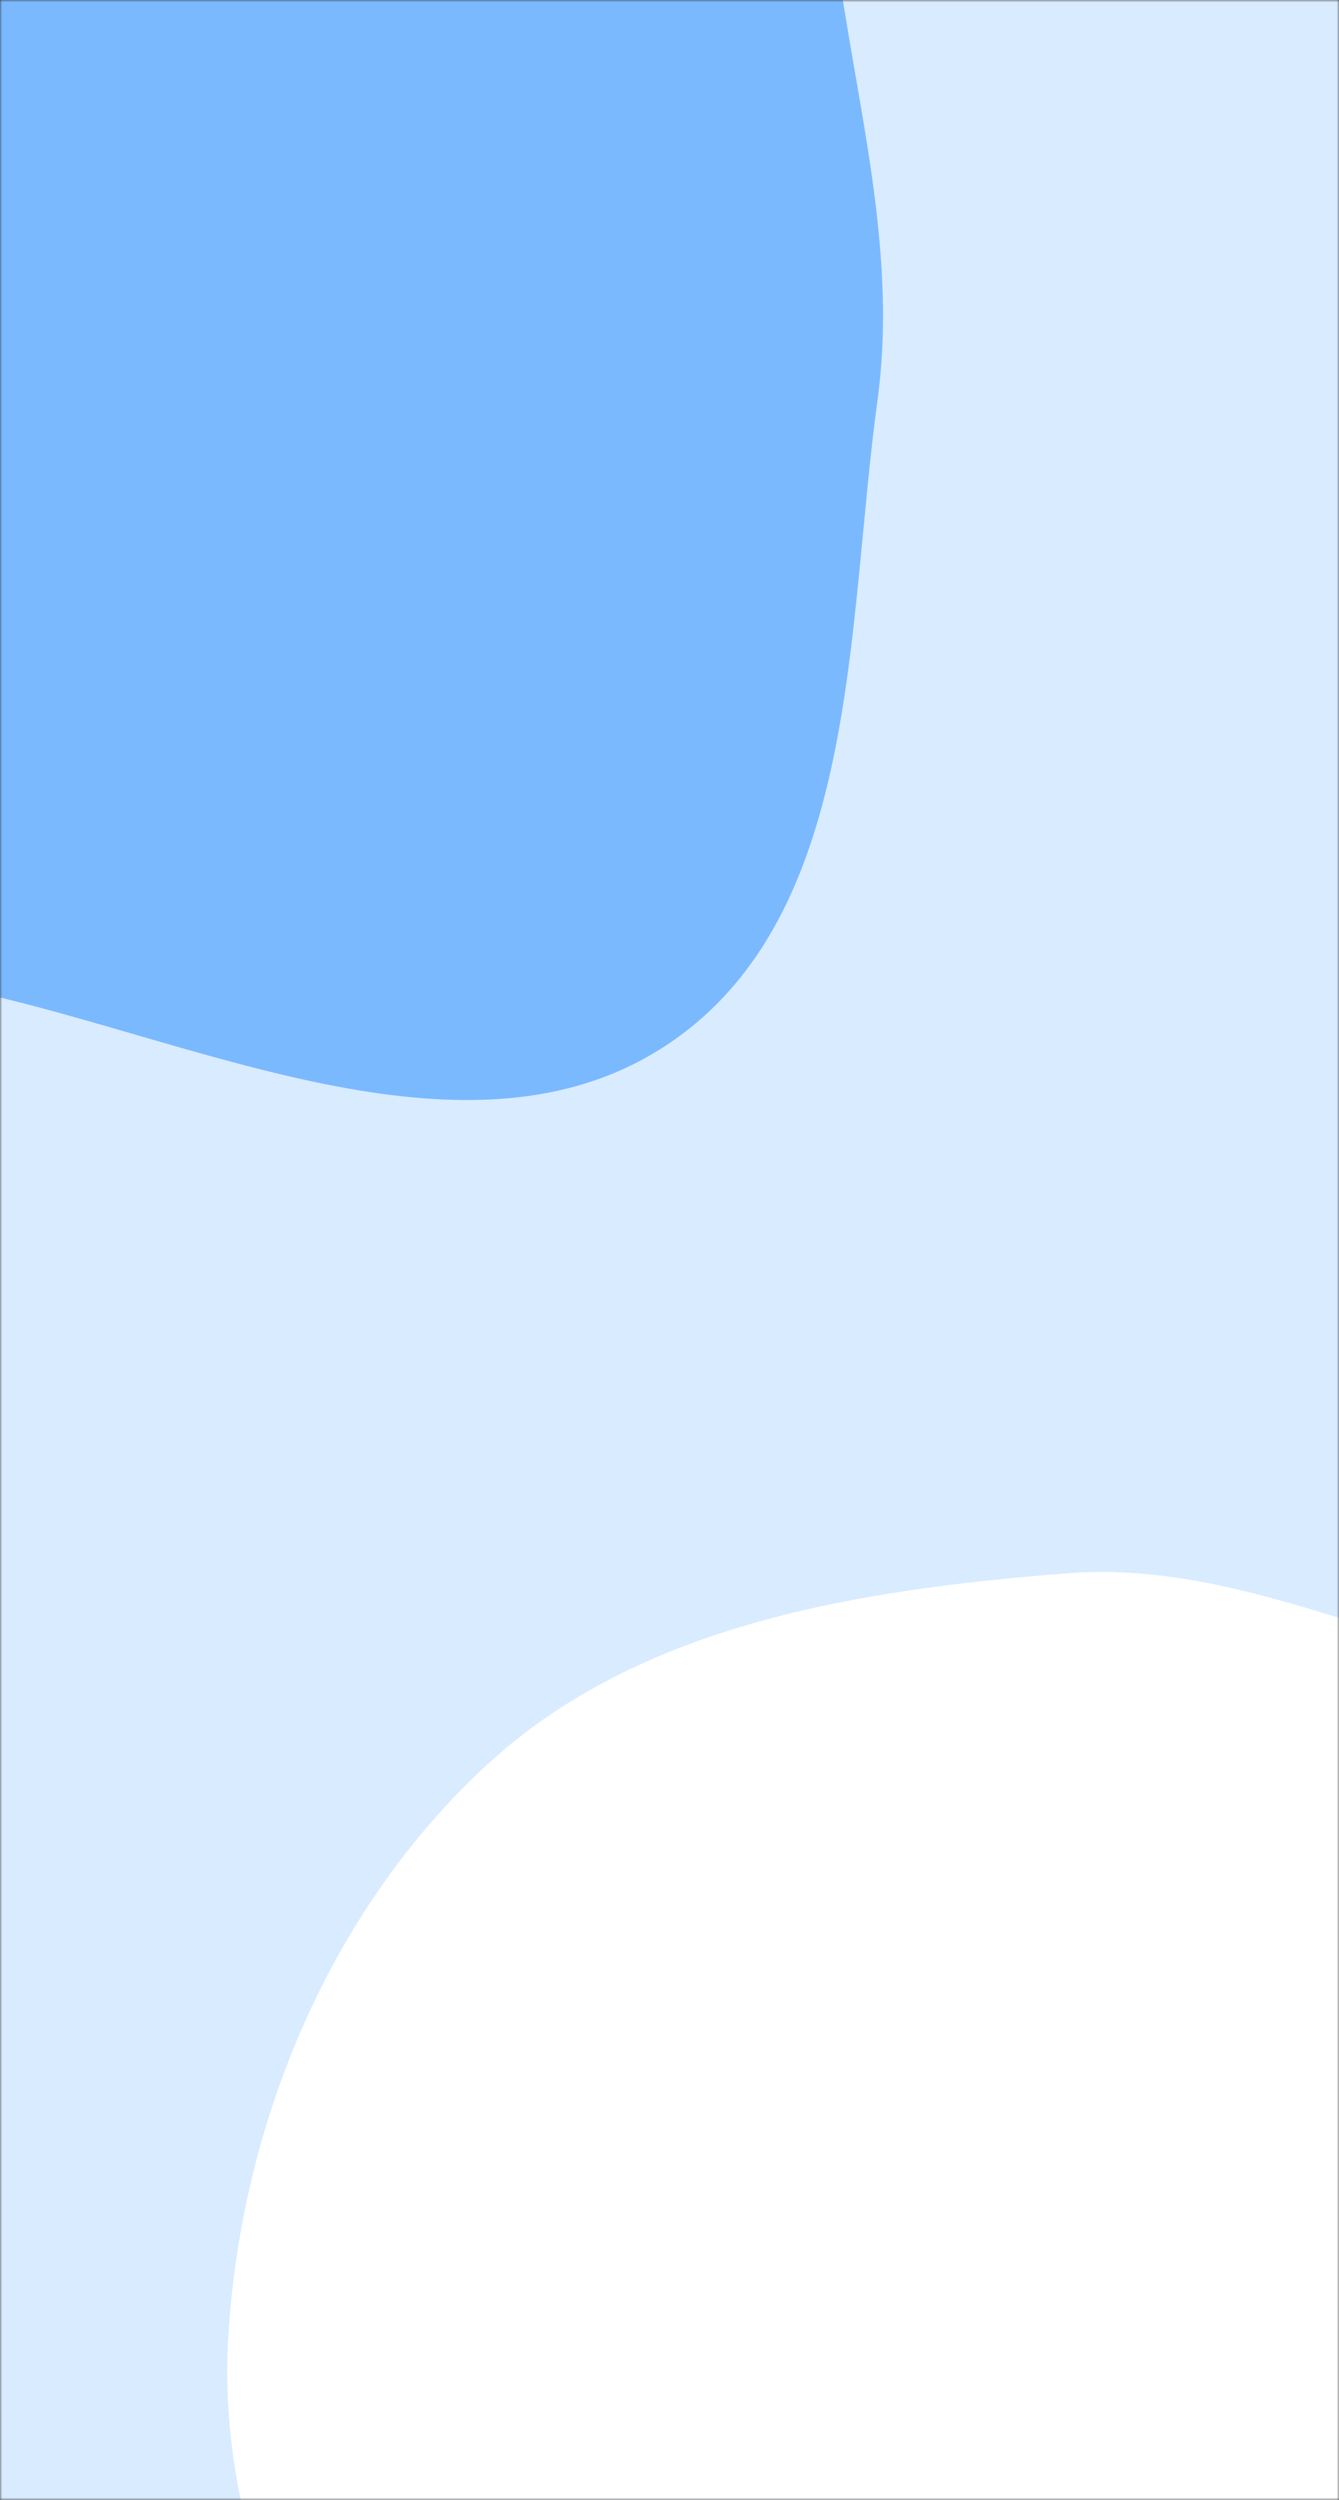<svg xmlns="http://www.w3.org/2000/svg" version="1.1" xmlns:xlink="http://www.w3.org/1999/xlink" xmlns:svgjs="http://svgjs.com/svgjs" width="300" height="560" preserveAspectRatio="none" viewBox="0 0 300 560"><rect x="0" y="0" width="300" height="560" fill="#333333" stroke="none"/><g mask="url(&quot;#SvgjsMask1015&quot;)" fill="none"><rect width="300" height="560" x="0" y="0" fill="rgba(217, 235, 255, 1)"></rect><path d="M0,223.449C49.765,235.447,107.789,262.377,150.121,233.593C192.642,204.68,189.629,140.724,196.584,89.777C201.968,50.343,188.38,13.014,185.655,-26.693C182.646,-70.542,200.181,-116.835,179.737,-155.743C157.667,-197.746,118.067,-234.27,71.584,-243.791C25.799,-253.169,-17.03,-222.887,-60.159,-204.882C-98.602,-188.833,-136.631,-173.295,-166.597,-144.357C-198.621,-113.431,-235.031,-78.554,-237.03,-34.08C-239.011,9.991,-199.97,43.216,-176.712,80.702C-156.57,113.167,-139.563,146.911,-109.843,170.919C-77.618,196.95,-40.271,213.74,0,223.449" fill="#7bb9ff"></path><path d="M300 807.475C347.574 812.717 401.189 804.494 436.053 771.703 470.033 739.744 456.557 682.759 477.12 640.888 498.599 597.151 552.406 571.243 558.252 522.869 564.459 471.515 550.709 409.373 508.757 379.111 466.082 348.328 406.499 380.809 354.135 375.632 314.39 371.702 278.872 349.301 239.057 352.446 192.819 356.098 143.764 363.663 109.527 394.954 73.904 427.512 53.765 476.029 51.116 524.216 48.564 570.624 71.515 613.554 95.312 653.478 117.1 690.032 147.937 718.117 181.943 743.701 218.423 771.147 254.623 802.475 300 807.475" fill="#ffffff"></path></g><defs><mask id="SvgjsMask1015"><rect width="300" height="560" fill="#ffffff"></rect></mask></defs></svg>